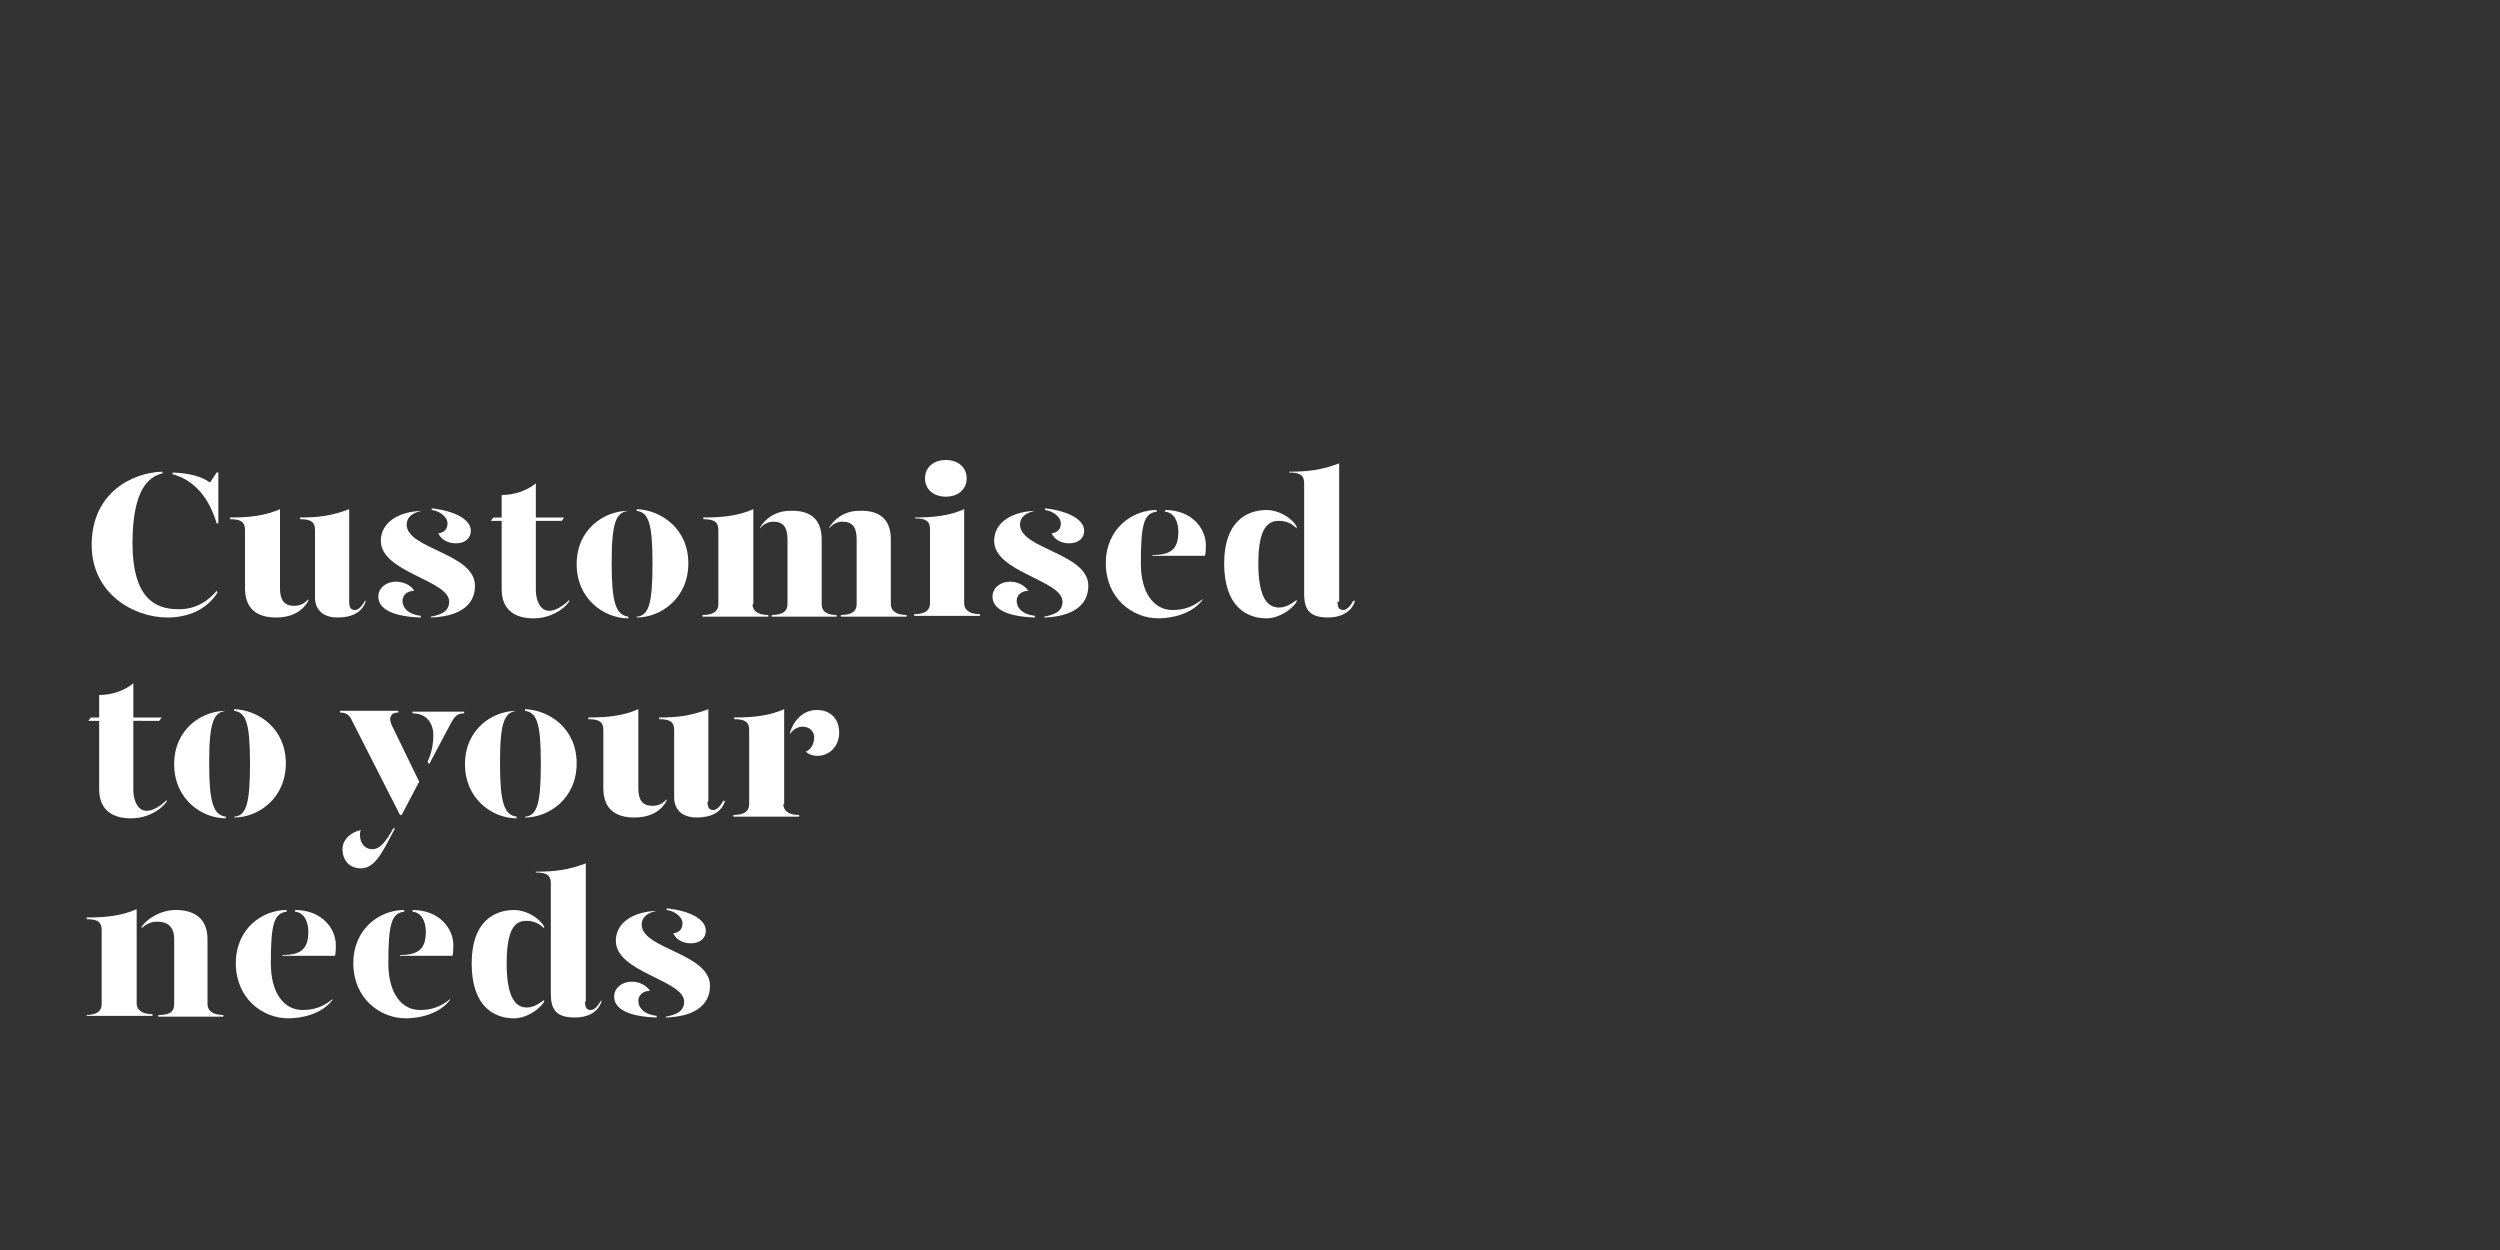 <?xml version="1.0" encoding="utf-8"?>
<!-- Generator: Adobe Illustrator 24.0.3, SVG Export Plug-In . SVG Version: 6.00 Build 0)  -->
<svg version="1.1" id="Layer_1" xmlns="http://www.w3.org/2000/svg" xmlns:xlink="http://www.w3.org/1999/xlink" x="0px" y="0px"
	 viewBox="0 0 300 150" style="enable-background:new 0 0 300 150;" xml:space="preserve">
<rect x="0" y="0" width="300" height="150" fill="#333333" stroke="none"/>
<style type="text/css">
	.st0{enable-background:new    ;}
	.st1{fill:#FFFFFF;}
</style>
<title>Artboard 1 copy 3</title>
<g class="st0">
	<path class="st1" d="M26,70.9l0.1,0.2c-1.3,2.1-3.6,3-6,3c-4.1,0-9.1-2.9-9.1-8.7c0-6.3,4.9-8.7,8.5-8.8v0.2
		c-1.7,0.4-3.6,2-3.6,8.4c0,6.4,2.6,7.9,5.4,7.9C23.5,73.2,25.1,72,26,70.9z M26.2,56.7v6.1H26c-1-3.3-2.8-5.2-5.3-5.9v-0.2
		c2.2,0.1,3.5,0.5,4.5,1.2l0.8-1.2H26.2z"/>
	<path class="st1" d="M33.6,70.6c0,1.4,0.5,2.1,1.7,2.1c0.6,0,1.2-0.2,1.7-0.8v0.2c-0.6,1.1-1.8,2-3.9,2c-2.2,0-3.7-1-3.7-3.5v-7
		c0-0.9-0.4-1.3-1.8-1.3v-0.2c2.3,0,4.2-0.2,6-1V70.6z M41.9,72.2c0,0.7,0.2,1,0.7,1c0.4,0,0.8-0.4,1.2-1.1h0.1
		c-0.4,1.4-1.7,2-3.4,2c-1.8,0-2.7-1-2.7-2.4v-8.1c0-0.9-0.4-1.3-1.8-1.3v-0.2c2.2,0,3.8-0.2,5.9-1V72.2z"/>
	<path class="st1" d="M49.7,70.9c-0.8,0-1.4,0.5-1.4,1.2c0,0.7,0.5,1.6,2.2,1.8v0.2c-3.3-0.1-5.1-1-5.1-2.5c0-1.1,1-1.8,2.1-1.8
		C48.5,69.8,49.4,70.3,49.7,70.9z M50.6,61.3c-0.9,0.2-1.8,0.6-1.8,1.7c0.1,2.9,8.2,3.4,8.2,7.3c0,2.4-2,3.7-5.3,3.8V74
		c1-0.2,2.2-0.5,2.2-1.8c0-2.6-8.2-3.5-8.2-7.3c0-2.2,2.1-3.5,4.9-3.6V61.3z M56.5,63.7c0,0.8-0.6,1.5-1.8,1.5c-1,0-1.8-0.5-2.1-1.2
		c0.8-0.1,1.1-0.6,1.1-1.2c0-0.8-1-1.5-1.9-1.6v-0.2C54.5,61.3,56.5,62.3,56.5,63.7z"/>
</g>
<g class="st0">
	<path class="st1" d="M68.3,72v0.2c-0.8,1.1-2.4,2-4.3,2c-2.2,0-3.8-1-3.8-3.5v-8.2h-1.3l0.3-0.4h1v-2.7c1.5,0,3-0.5,4.1-1.4v4.1
		h3.4l-0.3,0.4h-3.1v8.3c0,1.2,0.5,2.5,1.6,2.5C66.6,73.3,67.5,72.8,68.3,72z"/>
</g>
<g class="st0">
	<path class="st1" d="M75.4,61.3c-1.5,0.2-2,1.4-2,6.3c0,4.7,0.5,6.2,2,6.4v0.2c-2.9,0-6.2-2.3-6.2-6.5c0-4.2,3.3-6.4,6.2-6.4V61.3z
		 M82.6,67.6c0,4.2-3.3,6.5-6.2,6.5V74c1.5-0.1,1.9-1.7,1.9-6.4c0-4.9-0.5-6.1-1.9-6.3v-0.2C79.3,61.2,82.6,63.4,82.6,67.6z"/>
	<path class="st1" d="M90.3,72.5c0,0.6,0.4,1.3,1.9,1.3v0.2h-7.9v-0.2c1.5,0,1.9-0.6,1.9-1.3v-8.9c0-0.9-0.4-1.3-1.8-1.3v-0.2
		c2.3,0,4.2-0.2,6-1V72.5z M98.6,64.7v7.8c0,0.6,0.3,1.3,1.8,1.3v0.2h-7.8v-0.2c1.5,0,1.9-0.6,1.9-1.3v-7.8c0-1.4-0.5-2.1-1.7-2.1
		c-0.7,0-1.3,0.4-1.6,0.8v-0.1c0.6-1,1.8-2,3.6-2C97.1,61.2,98.6,62.2,98.6,64.7z M106.9,64.7v7.8c0,0.6,0.4,1.3,1.9,1.3v0.2h-7.9
		v-0.2c1.5,0,1.9-0.6,1.9-1.3v-7.8c0-1.4-0.5-2.1-1.7-2.1c-0.7,0-1.3,0.4-1.6,0.8v-0.1c0.6-1,1.8-2,3.6-2
		C105.4,61.2,106.9,62.2,106.9,64.7z"/>
	<path class="st1" d="M109.7,62.1c2.3,0,4.2-0.2,6-1v11.3c0,0.6,0.4,1.3,1.9,1.3v0.2h-7.9v-0.2c1.5,0,1.9-0.6,1.9-1.3v-8.9
		c0-0.9-0.4-1.3-1.8-1.3V62.1z M111,57.4c0-1.3,1-2.2,2.5-2.2c1.5,0,2.5,0.9,2.5,2.2c0,1.3-1,2.2-2.5,2.2
		C112,59.6,111,58.7,111,57.4z"/>
	<path class="st1" d="M123.4,70.9c-0.8,0-1.4,0.5-1.4,1.2c0,0.7,0.5,1.6,2.2,1.8v0.2c-3.3-0.1-5.1-1-5.1-2.5c0-1.1,1-1.8,2.1-1.8
		C122.2,69.8,123,70.3,123.4,70.9z M124.2,61.3c-0.9,0.2-1.8,0.6-1.8,1.7c0.1,2.9,8.2,3.4,8.2,7.3c0,2.4-2,3.7-5.3,3.8V74
		c1-0.2,2.2-0.5,2.2-1.8c0-2.6-8.2-3.5-8.2-7.3c0-2.2,2.1-3.5,4.9-3.6V61.3z M130.1,63.7c0,0.8-0.6,1.5-1.8,1.5
		c-1,0-1.8-0.5-2.1-1.2c0.8-0.1,1.1-0.6,1.1-1.2c0-0.8-1-1.5-1.9-1.6v-0.2C128.1,61.3,130.1,62.3,130.1,63.7z"/>
	<path class="st1" d="M132.7,67.6c0-4.2,3.2-6.4,6.1-6.4v0.2c-1.5,0.2-1.9,1.4-1.9,6.2c0,3.6,1.6,5.6,3.8,5.6c1.4,0,2.5-0.4,3.6-1.3
		v0.1c-1.3,1.7-3.7,2.2-5.3,2.2C135.9,74.2,132.7,71.8,132.7,67.6z M138.3,66.6c2.2,0,3.1-0.7,3.1-2.8c0-1.2-0.5-2.3-1.6-2.4v-0.2
		c3.3,0,4.9,2.3,4.9,4.2c0,0.4,0,0.9-0.1,1.3h-6.3V66.6z"/>
	<path class="st1" d="M155.6,63.2v0.2c-0.6-0.6-1.3-0.9-2.1-0.9c-1.2,0-2.5,0.6-2.5,5.1c0,4.5,1.3,5.3,2.5,5.3
		c0.8,0,1.4-0.4,2.1-0.9v0.2c-0.6,1-2.2,2-3.6,2c-2.4,0-5.1-1.4-5.1-6.6c0-5,2.7-6.4,5.1-6.4C153.4,61.2,155,62.1,155.6,63.2z
		 M160.5,72.2c0,0.7,0.2,1,0.7,1c0.4,0,0.8-0.4,1.2-1.1h0.2c-0.4,1.4-1.8,2-3.2,2c-2,0-2.9-0.7-2.9-2.8V58c0-0.9-0.4-1.3-1.8-1.3
		v-0.1c2.3,0,3.9-0.2,6-1V72.2z"/>
</g>
<g class="st0">
	<path class="st1" d="M20,96v0.2c-0.8,1.1-2.4,2-4.3,2c-2.2,0-3.8-1-3.8-3.5v-8.2h-1.3l0.3-0.4h1v-2.7c1.5,0,3-0.5,4.1-1.4v4.1h3.4
		l-0.3,0.4H16v8.3c0,1.2,0.5,2.5,1.6,2.5C18.3,97.3,19.2,96.8,20,96z"/>
</g>
<g class="st0">
	<path class="st1" d="M27.1,85.3c-1.5,0.2-2,1.4-2,6.3c0,4.7,0.5,6.2,2,6.4v0.2c-2.9,0-6.2-2.3-6.2-6.5c0-4.2,3.3-6.4,6.2-6.4V85.3z
		 M34.3,91.6c0,4.2-3.3,6.5-6.2,6.5V98c1.5-0.1,1.9-1.7,1.9-6.4c0-4.9-0.5-6.1-1.9-6.3v-0.2C31,85.2,34.3,87.4,34.3,91.6z"/>
</g>
<g class="st0">
	<path class="st1" d="M42.2,86.4c-0.2-0.5-0.6-0.9-1.4-0.9v-0.2h7v0.2c-0.9,0-1.2,0.6-0.8,1.5l3.3,6.8l-2.1,4H48L42.2,86.4z
		 M41.1,101.9c0-1.1,0.9-2,2.2-2.3c-0.1,0.2-0.1,0.4-0.1,0.6c0,0.9,0.5,1.7,1.5,1.7c0.9,0,1.6-0.9,2.5-2.5h0.2
		c-1.4,2.6-2.3,4.8-4.1,4.8C41.9,104.2,41.1,103.2,41.1,101.9z M51.3,91.4c0.4-0.8,0.7-1.9,0.7-3.2c0-1.4-0.8-2.6-2.5-2.6v-0.2h6.2
		v0.2c-0.8,0-1.1,0.3-1.6,1.2l-2.6,4.9L51.3,91.4z"/>
</g>
<g class="st0">
	<path class="st1" d="M62,85.3c-1.5,0.2-2,1.4-2,6.3c0,4.7,0.5,6.2,2,6.4v0.2c-2.9,0-6.2-2.3-6.2-6.5c0-4.2,3.3-6.4,6.2-6.4V85.3z
		 M69.2,91.6c0,4.2-3.3,6.5-6.2,6.5V98c1.5-0.1,1.9-1.7,1.9-6.4c0-4.9-0.5-6.1-1.9-6.3v-0.2C65.9,85.2,69.2,87.4,69.2,91.6z"/>
	<path class="st1" d="M76.6,94.6c0,1.4,0.5,2.1,1.7,2.1c0.6,0,1.2-0.2,1.7-0.8v0.2c-0.6,1.1-1.8,2-3.9,2c-2.2,0-3.7-1-3.7-3.5v-7
		c0-0.9-0.4-1.3-1.8-1.3v-0.2c2.3,0,4.2-0.2,6-1V94.6z M84.9,96.2c0,0.7,0.2,1,0.7,1c0.4,0,0.8-0.4,1.2-1.1H87c-0.4,1.4-1.7,2-3.4,2
		c-1.8,0-2.7-1-2.7-2.4v-8.1c0-0.9-0.4-1.3-1.8-1.3v-0.2c2.2,0,3.8-0.2,5.9-1V96.2z"/>
</g>
<g class="st0">
	<path class="st1" d="M94,96.5c0,0.6,0.4,1.3,1.9,1.3v0.2H88v-0.2c1.5,0,1.9-0.6,1.9-1.3v-8.9c0-0.9-0.4-1.3-1.8-1.3v-0.2
		c2.3,0,4.2-0.2,6-1V96.5z M100.7,87.9c0,1.7-1.2,2.8-2.6,2.8c-0.6,0-1.1-0.2-1.4-0.5c0.5-0.2,1-0.8,1-1.7c0-0.7-0.5-1.3-1.4-1.3
		c-0.6,0-1.2,0.4-1.5,0.9v-0.2c0.5-1.6,1.7-2.7,3.2-2.7C99.8,85.2,100.7,86.4,100.7,87.9z"/>
</g>
<g class="st0">
	<path class="st1" d="M10.3,121.8c1.5,0,1.9-0.6,1.9-1.3v-8.9c0-0.9-0.4-1.3-1.8-1.3v-0.2c2.3,0,4.2-0.2,6-1v11.3
		c0,0.6,0.4,1.3,1.9,1.3v0.2h-7.9V121.8z M19.1,121.8c1.5,0,1.8-0.6,1.8-1.3v-7.8c0-1.4-0.7-2.1-2-2.1c-0.7,0-1.3,0.2-1.9,0.8v-0.2
		c0.7-1,2.3-2,4.1-2c2.2,0,3.8,1,3.8,3.5v7.8c0,0.6,0.4,1.3,1.9,1.3v0.2h-7.8V121.8z"/>
	<path class="st1" d="M28.3,115.6c0-4.2,3.2-6.4,6.1-6.4v0.2c-1.5,0.2-1.9,1.4-1.9,6.2c0,3.6,1.6,5.6,3.8,5.6c1.4,0,2.5-0.4,3.6-1.3
		v0.1c-1.3,1.7-3.7,2.2-5.3,2.2C31.5,122.2,28.3,119.8,28.3,115.6z M33.9,114.6c2.2,0,3.1-0.7,3.1-2.8c0-1.2-0.5-2.3-1.6-2.4v-0.2
		c3.3,0,4.9,2.3,4.9,4.2c0,0.4,0,0.9-0.1,1.3h-6.3V114.6z"/>
	<path class="st1" d="M42.4,115.6c0-4.2,3.2-6.4,6.1-6.4v0.2c-1.5,0.2-1.9,1.4-1.9,6.2c0,3.6,1.6,5.6,3.8,5.6c1.4,0,2.5-0.4,3.6-1.3
		v0.1c-1.3,1.7-3.7,2.2-5.3,2.2C45.6,122.2,42.4,119.8,42.4,115.6z M48,114.6c2.2,0,3.1-0.7,3.1-2.8c0-1.2-0.5-2.3-1.6-2.4v-0.2
		c3.3,0,4.9,2.3,4.9,4.2c0,0.4,0,0.9-0.1,1.3H48V114.6z"/>
	<path class="st1" d="M65.3,111.2v0.2c-0.6-0.6-1.3-0.9-2.1-0.9c-1.2,0-2.4,0.6-2.4,5.1c0,4.5,1.3,5.3,2.4,5.3
		c0.8,0,1.4-0.4,2.1-0.9v0.2c-0.6,1-2.2,2-3.6,2c-2.4,0-5.1-1.4-5.1-6.6c0-5,2.7-6.4,5.1-6.4C63.1,109.2,64.7,110.1,65.3,111.2z
		 M70.2,120.2c0,0.7,0.2,1,0.7,1c0.4,0,0.8-0.4,1.2-1.1h0.1c-0.4,1.4-1.7,2-3.2,2c-2,0-2.9-0.7-2.9-2.8V106c0-0.9-0.4-1.3-1.8-1.3
		v-0.1c2.3,0,3.9-0.2,6-1V120.2z"/>
	<path class="st1" d="M78,118.9c-0.8,0-1.4,0.5-1.4,1.2c0,0.7,0.5,1.6,2.2,1.8v0.2c-3.3-0.1-5.1-1-5.1-2.5c0-1.1,1-1.8,2.1-1.8
		C76.8,117.8,77.6,118.3,78,118.9z M78.8,109.3c-0.9,0.2-1.8,0.6-1.8,1.7c0.1,2.9,8.2,3.4,8.2,7.3c0,2.4-2,3.7-5.3,3.8V122
		c1-0.2,2.2-0.5,2.2-1.8c0-2.6-8.2-3.5-8.2-7.3c0-2.2,2.1-3.5,4.9-3.6V109.3z M84.7,111.7c0,0.8-0.6,1.5-1.8,1.5
		c-1,0-1.8-0.5-2.1-1.2c0.8-0.1,1.1-0.6,1.1-1.2c0-0.8-1-1.5-1.9-1.6v-0.2C82.8,109.3,84.7,110.3,84.7,111.7z"/>
</g>
</svg>

